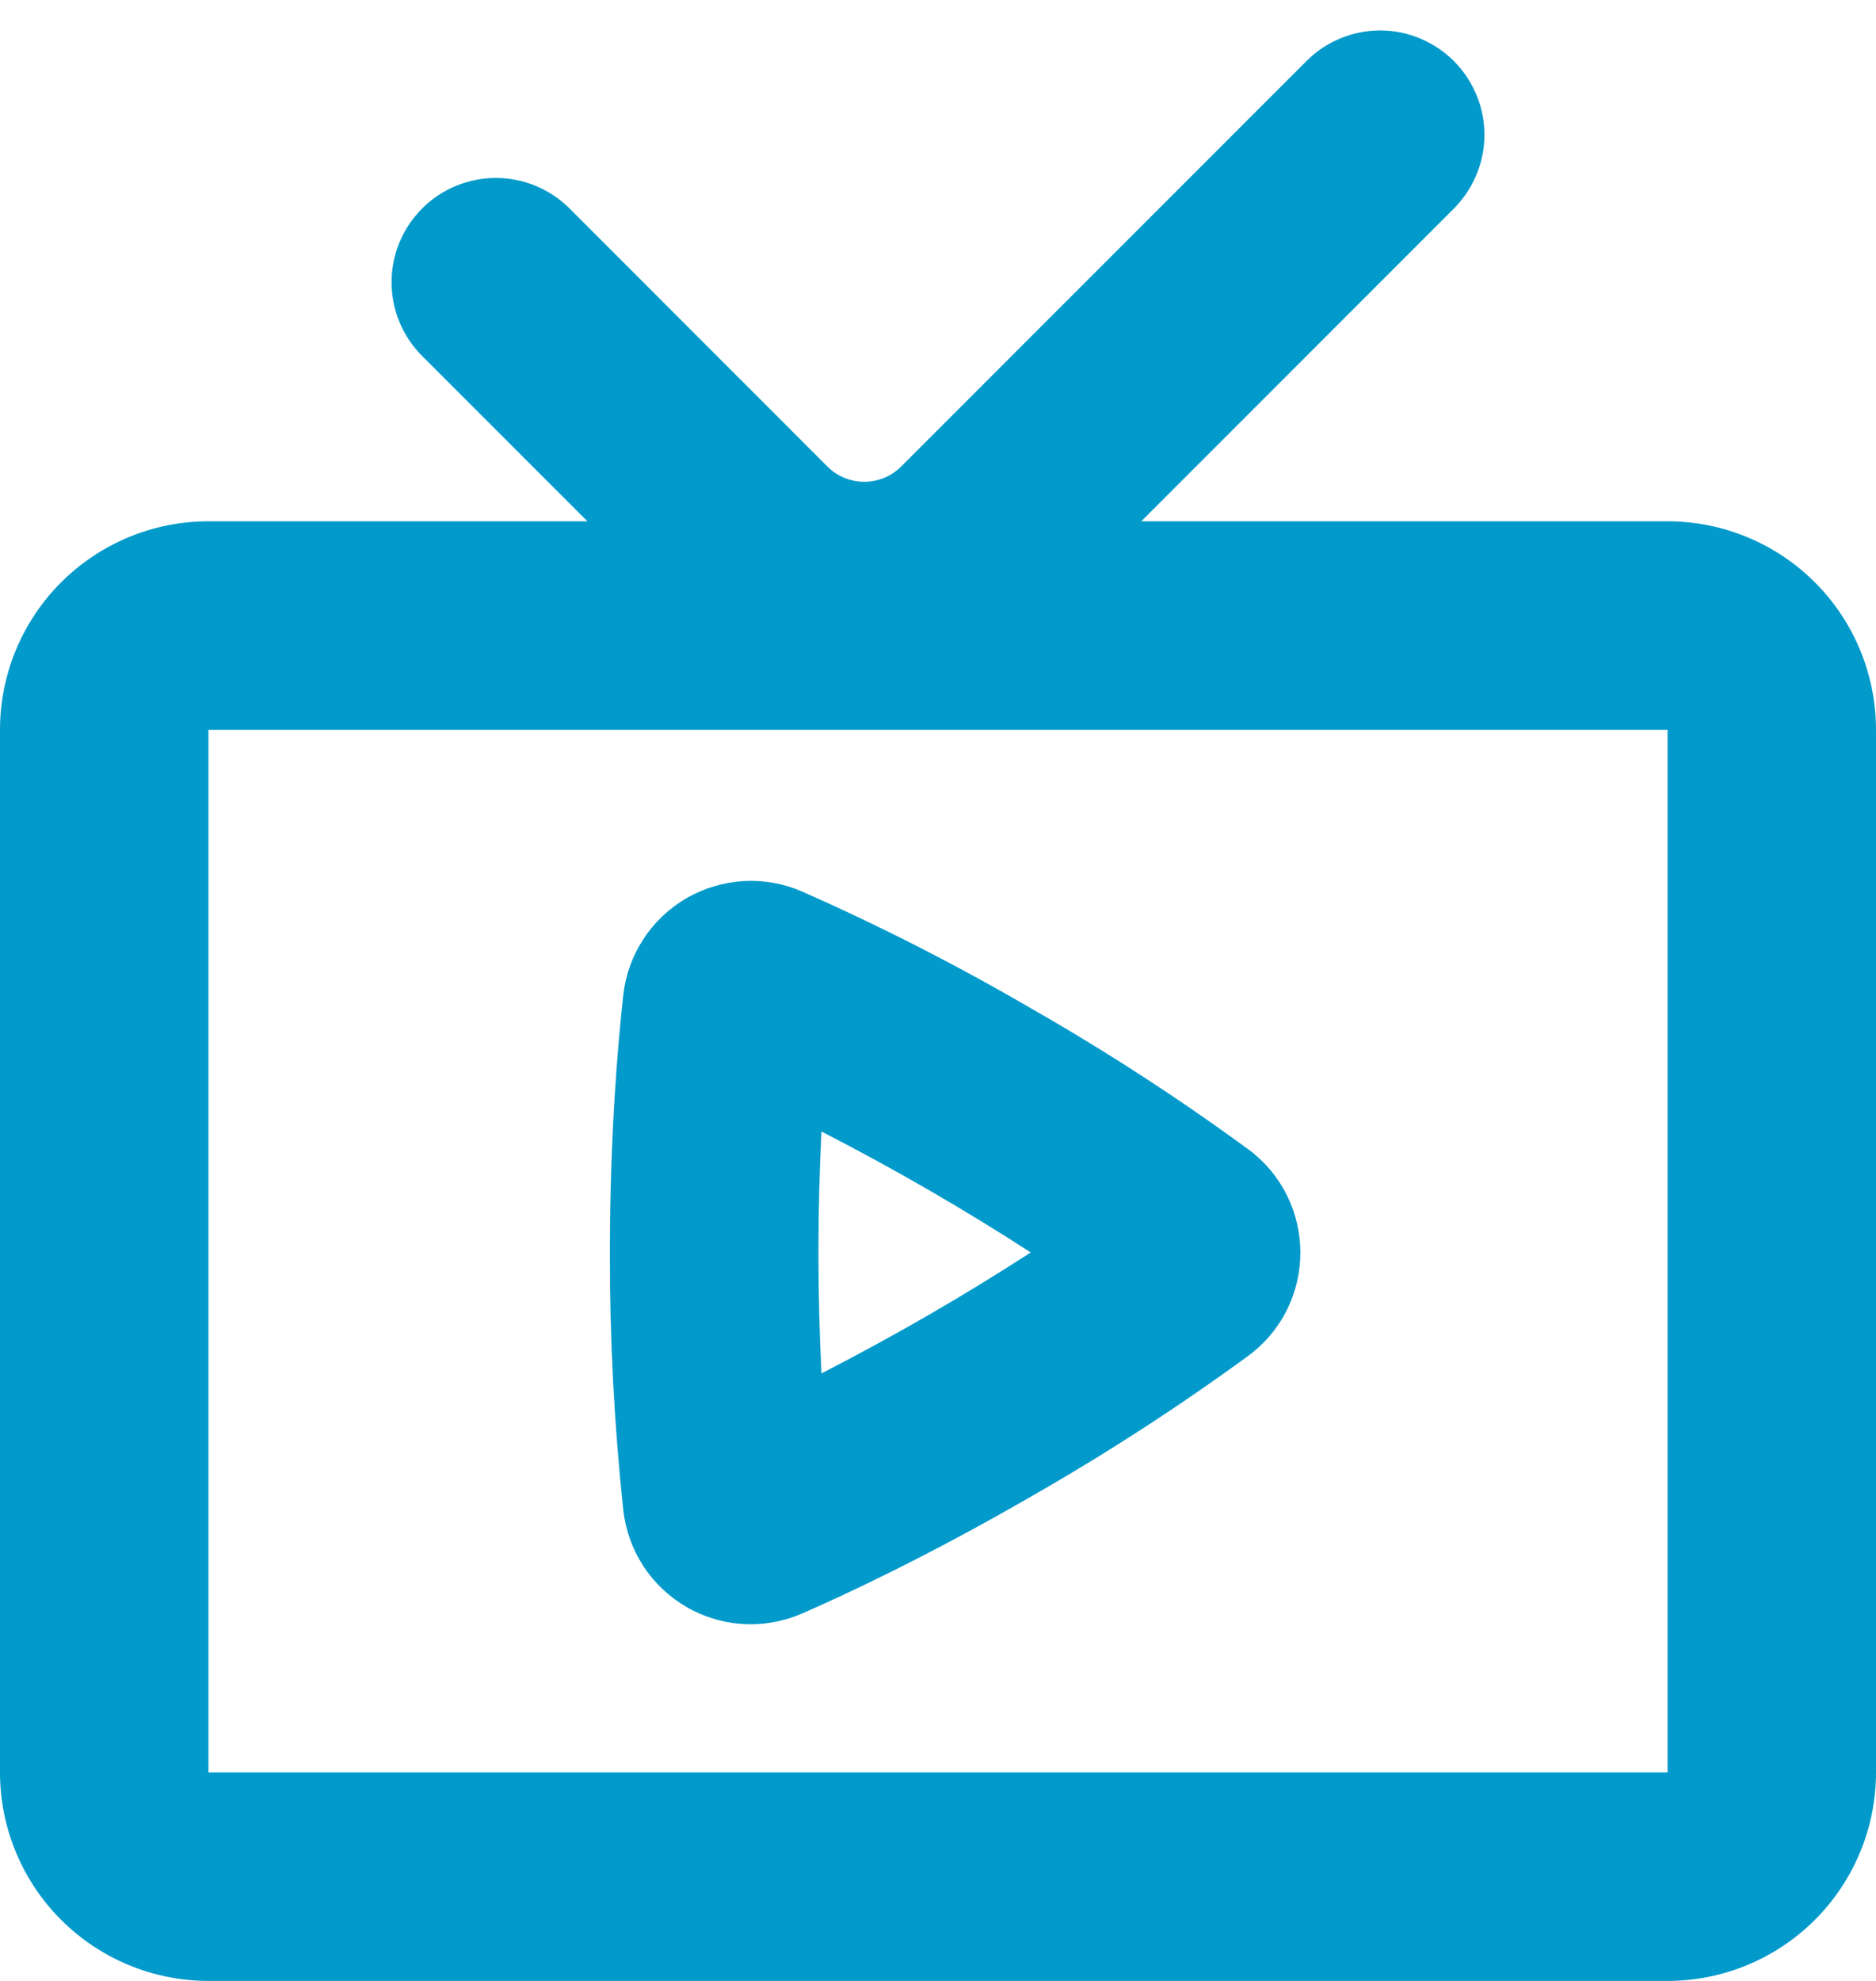 <svg width="18" height="19" viewBox="0 0 18 19" fill="none" xmlns="http://www.w3.org/2000/svg">
<path fill-rule="evenodd" clip-rule="evenodd" d="M13.95 0.586C14.137 0.774 14.243 1.028 14.243 1.293C14.243 1.558 14.137 1.812 13.95 2L10.95 5H16C16.53 5 17.039 5.211 17.414 5.586C17.789 5.961 18 6.47 18 7V17C18 17.53 17.789 18.039 17.414 18.414C17.039 18.789 16.53 19 16 19H2C1.47 19 0.961 18.789 0.586 18.414C0.211 18.039 0 17.53 0 17V7C0 6.47 0.211 5.961 0.586 5.586C0.961 5.211 1.47 5 2 5H5.636L4.05 3.414C3.862 3.226 3.757 2.972 3.757 2.707C3.757 2.441 3.863 2.187 4.051 1.999C4.238 1.812 4.493 1.707 4.758 1.707C5.023 1.707 5.277 1.812 5.465 2L7.939 4.475C8.033 4.569 8.16 4.621 8.293 4.621C8.425 4.621 8.552 4.569 8.646 4.475L12.536 0.585C12.723 0.398 12.978 0.292 13.243 0.292C13.508 0.292 13.762 0.399 13.95 0.586ZM16 7H2V17H16V7ZM5.98 9.547C6.001 9.355 6.067 9.17 6.173 9.008C6.278 8.846 6.421 8.711 6.588 8.614C6.756 8.518 6.944 8.462 7.137 8.451C7.33 8.44 7.523 8.475 7.7 8.553C8.454 8.886 9.188 9.261 9.9 9.676C10.616 10.085 11.309 10.535 11.975 11.022C12.643 11.516 12.645 12.511 11.975 13.006C11.309 13.492 10.616 13.941 9.9 14.35C8.903 14.926 8.115 15.293 7.7 15.474C7.523 15.552 7.33 15.588 7.137 15.577C6.944 15.567 6.755 15.511 6.588 15.414C6.42 15.317 6.278 15.182 6.172 15.02C6.067 14.858 6.001 14.673 5.98 14.481C5.893 13.662 5.85 12.838 5.852 12.014C5.852 10.874 5.93 10 5.98 9.547ZM7.882 10.853C7.843 11.626 7.843 12.4 7.882 13.173C8.57 12.82 9.241 12.433 9.89 12.013C9.241 11.593 8.57 11.206 7.882 10.853Z" fill="#019ACB"/>
</svg>
